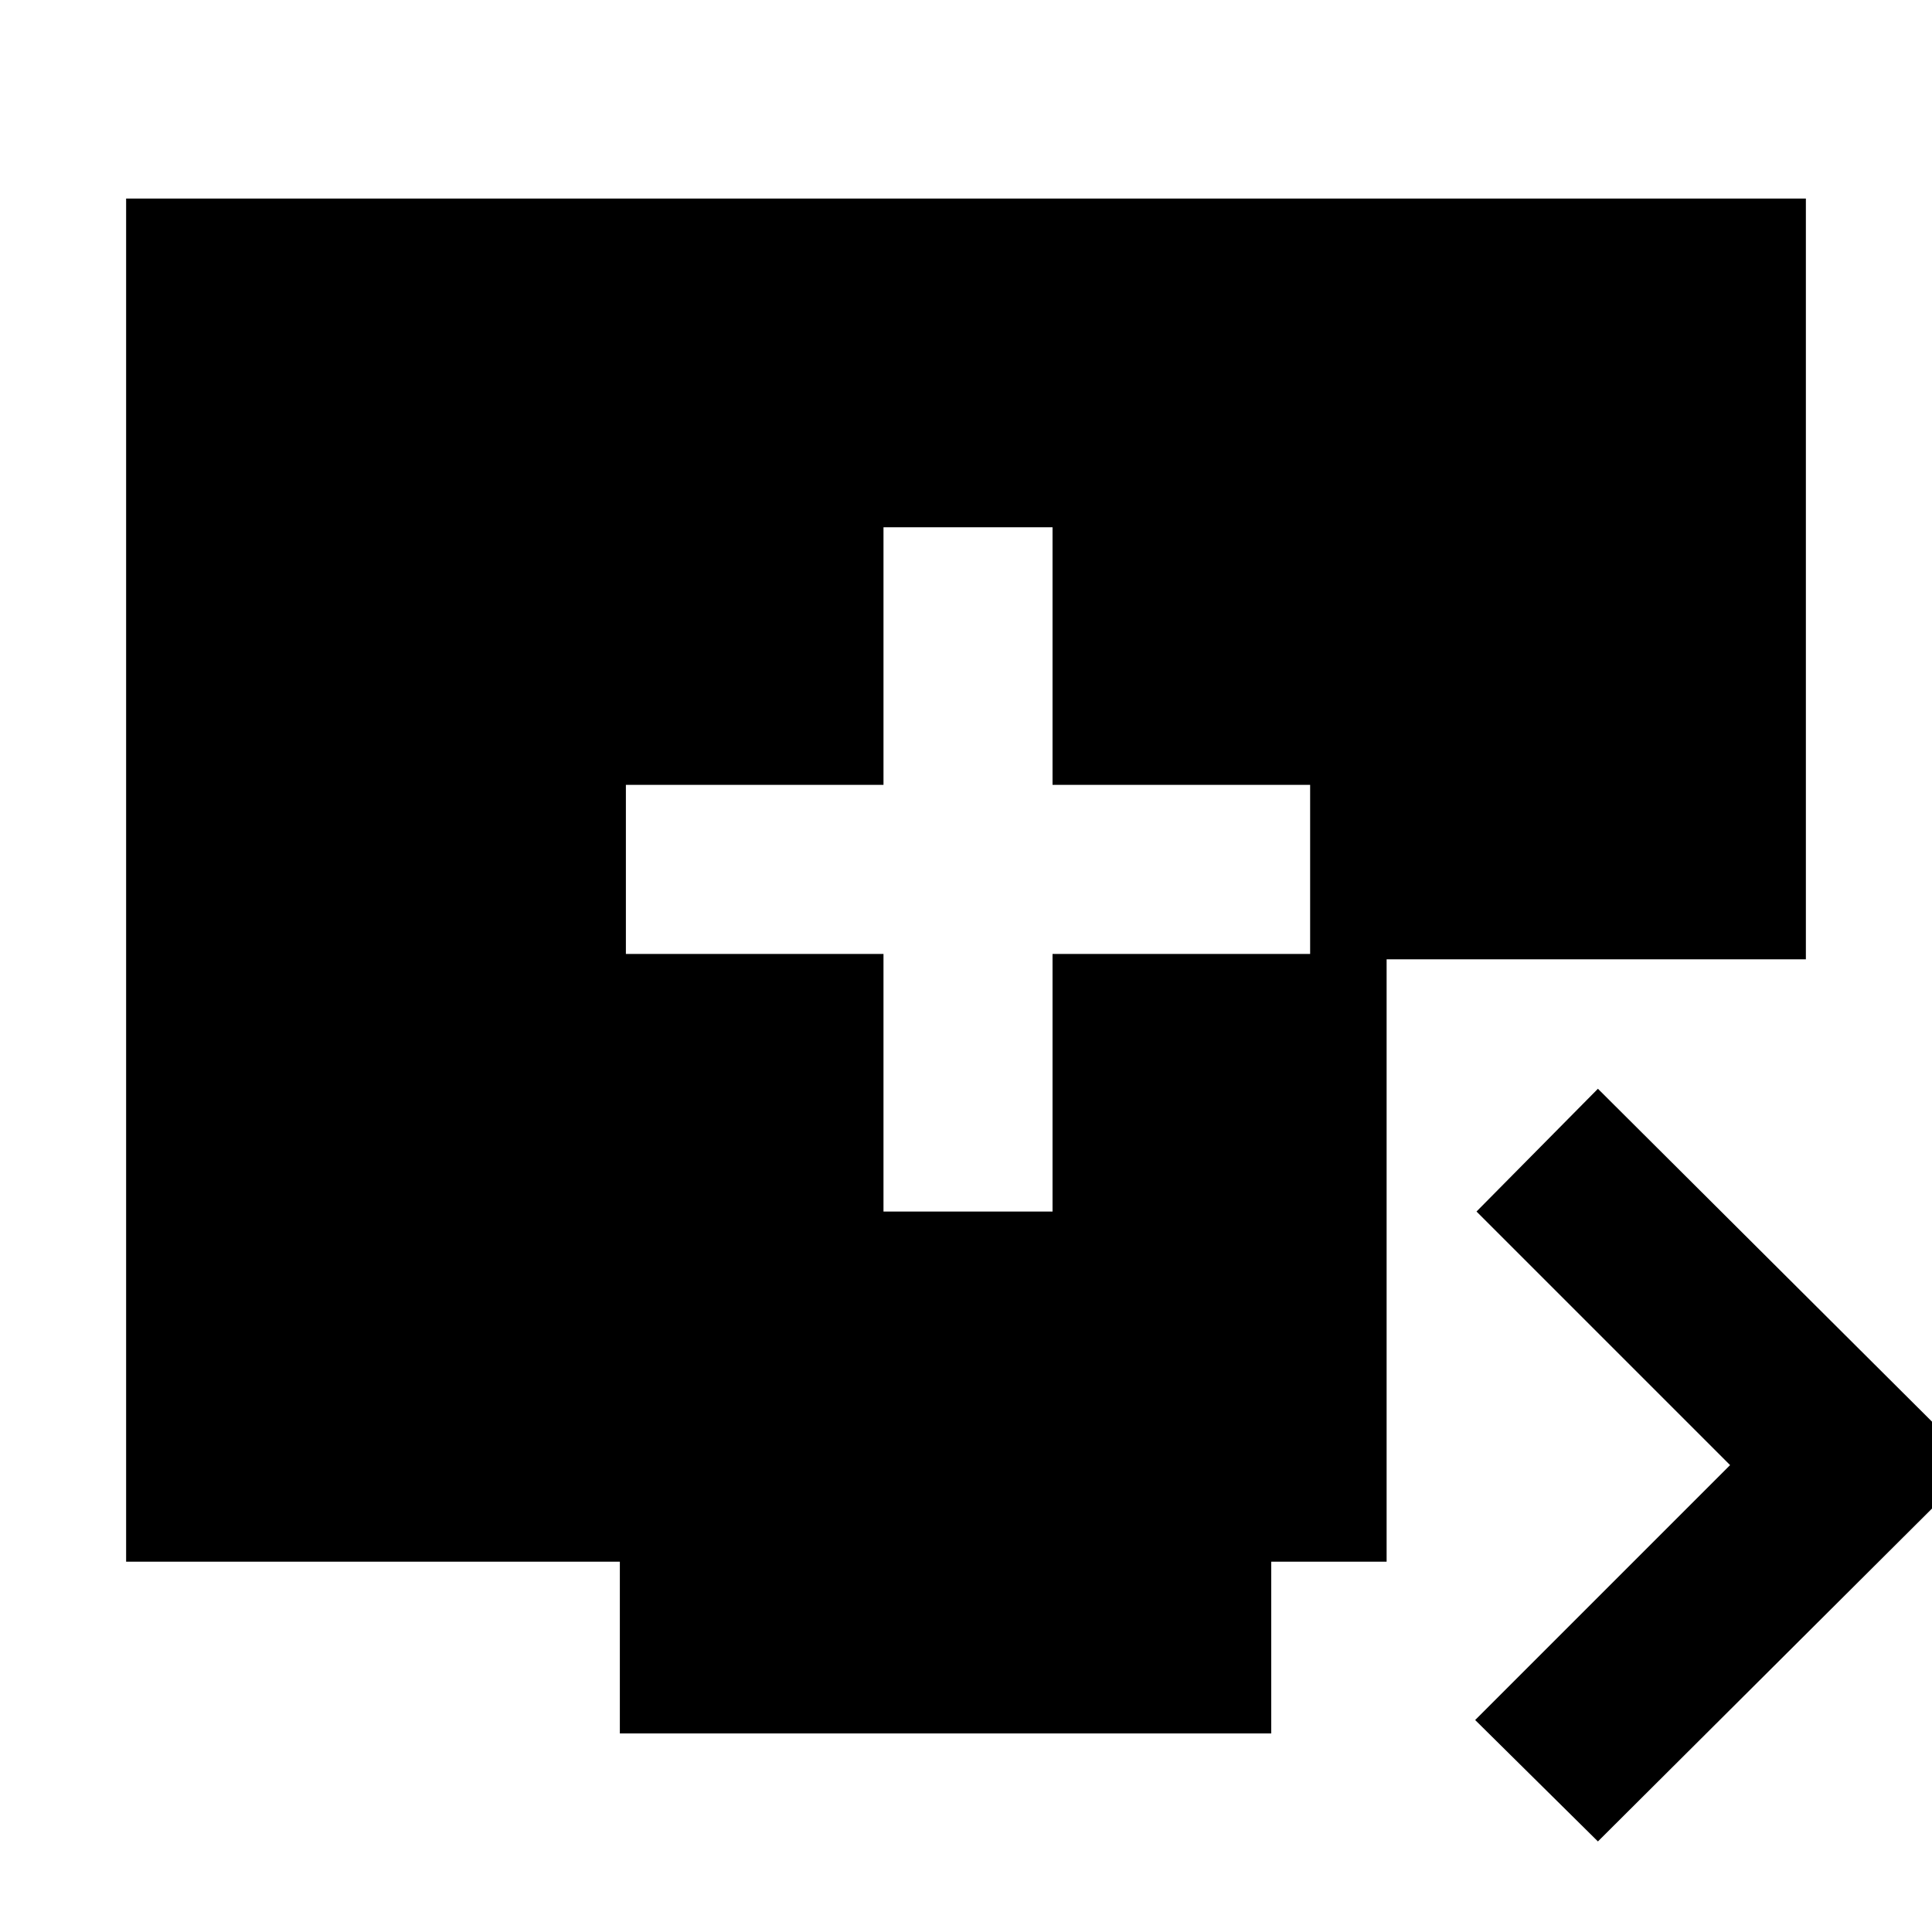 <svg xmlns="http://www.w3.org/2000/svg" height="40" viewBox="0 -960 960 960" width="40"><path d="M439-358h84v-128h128v-84H523v-128h-84v128H311v84h128v128ZM794-45l-61-60.33L859.67-232l-126-126L794-419l187.67 187L794-45ZM308-98.67V-184H62.67v-677.33h834.66v378H689V-184h-57.33v85.33H308Z"/></svg>